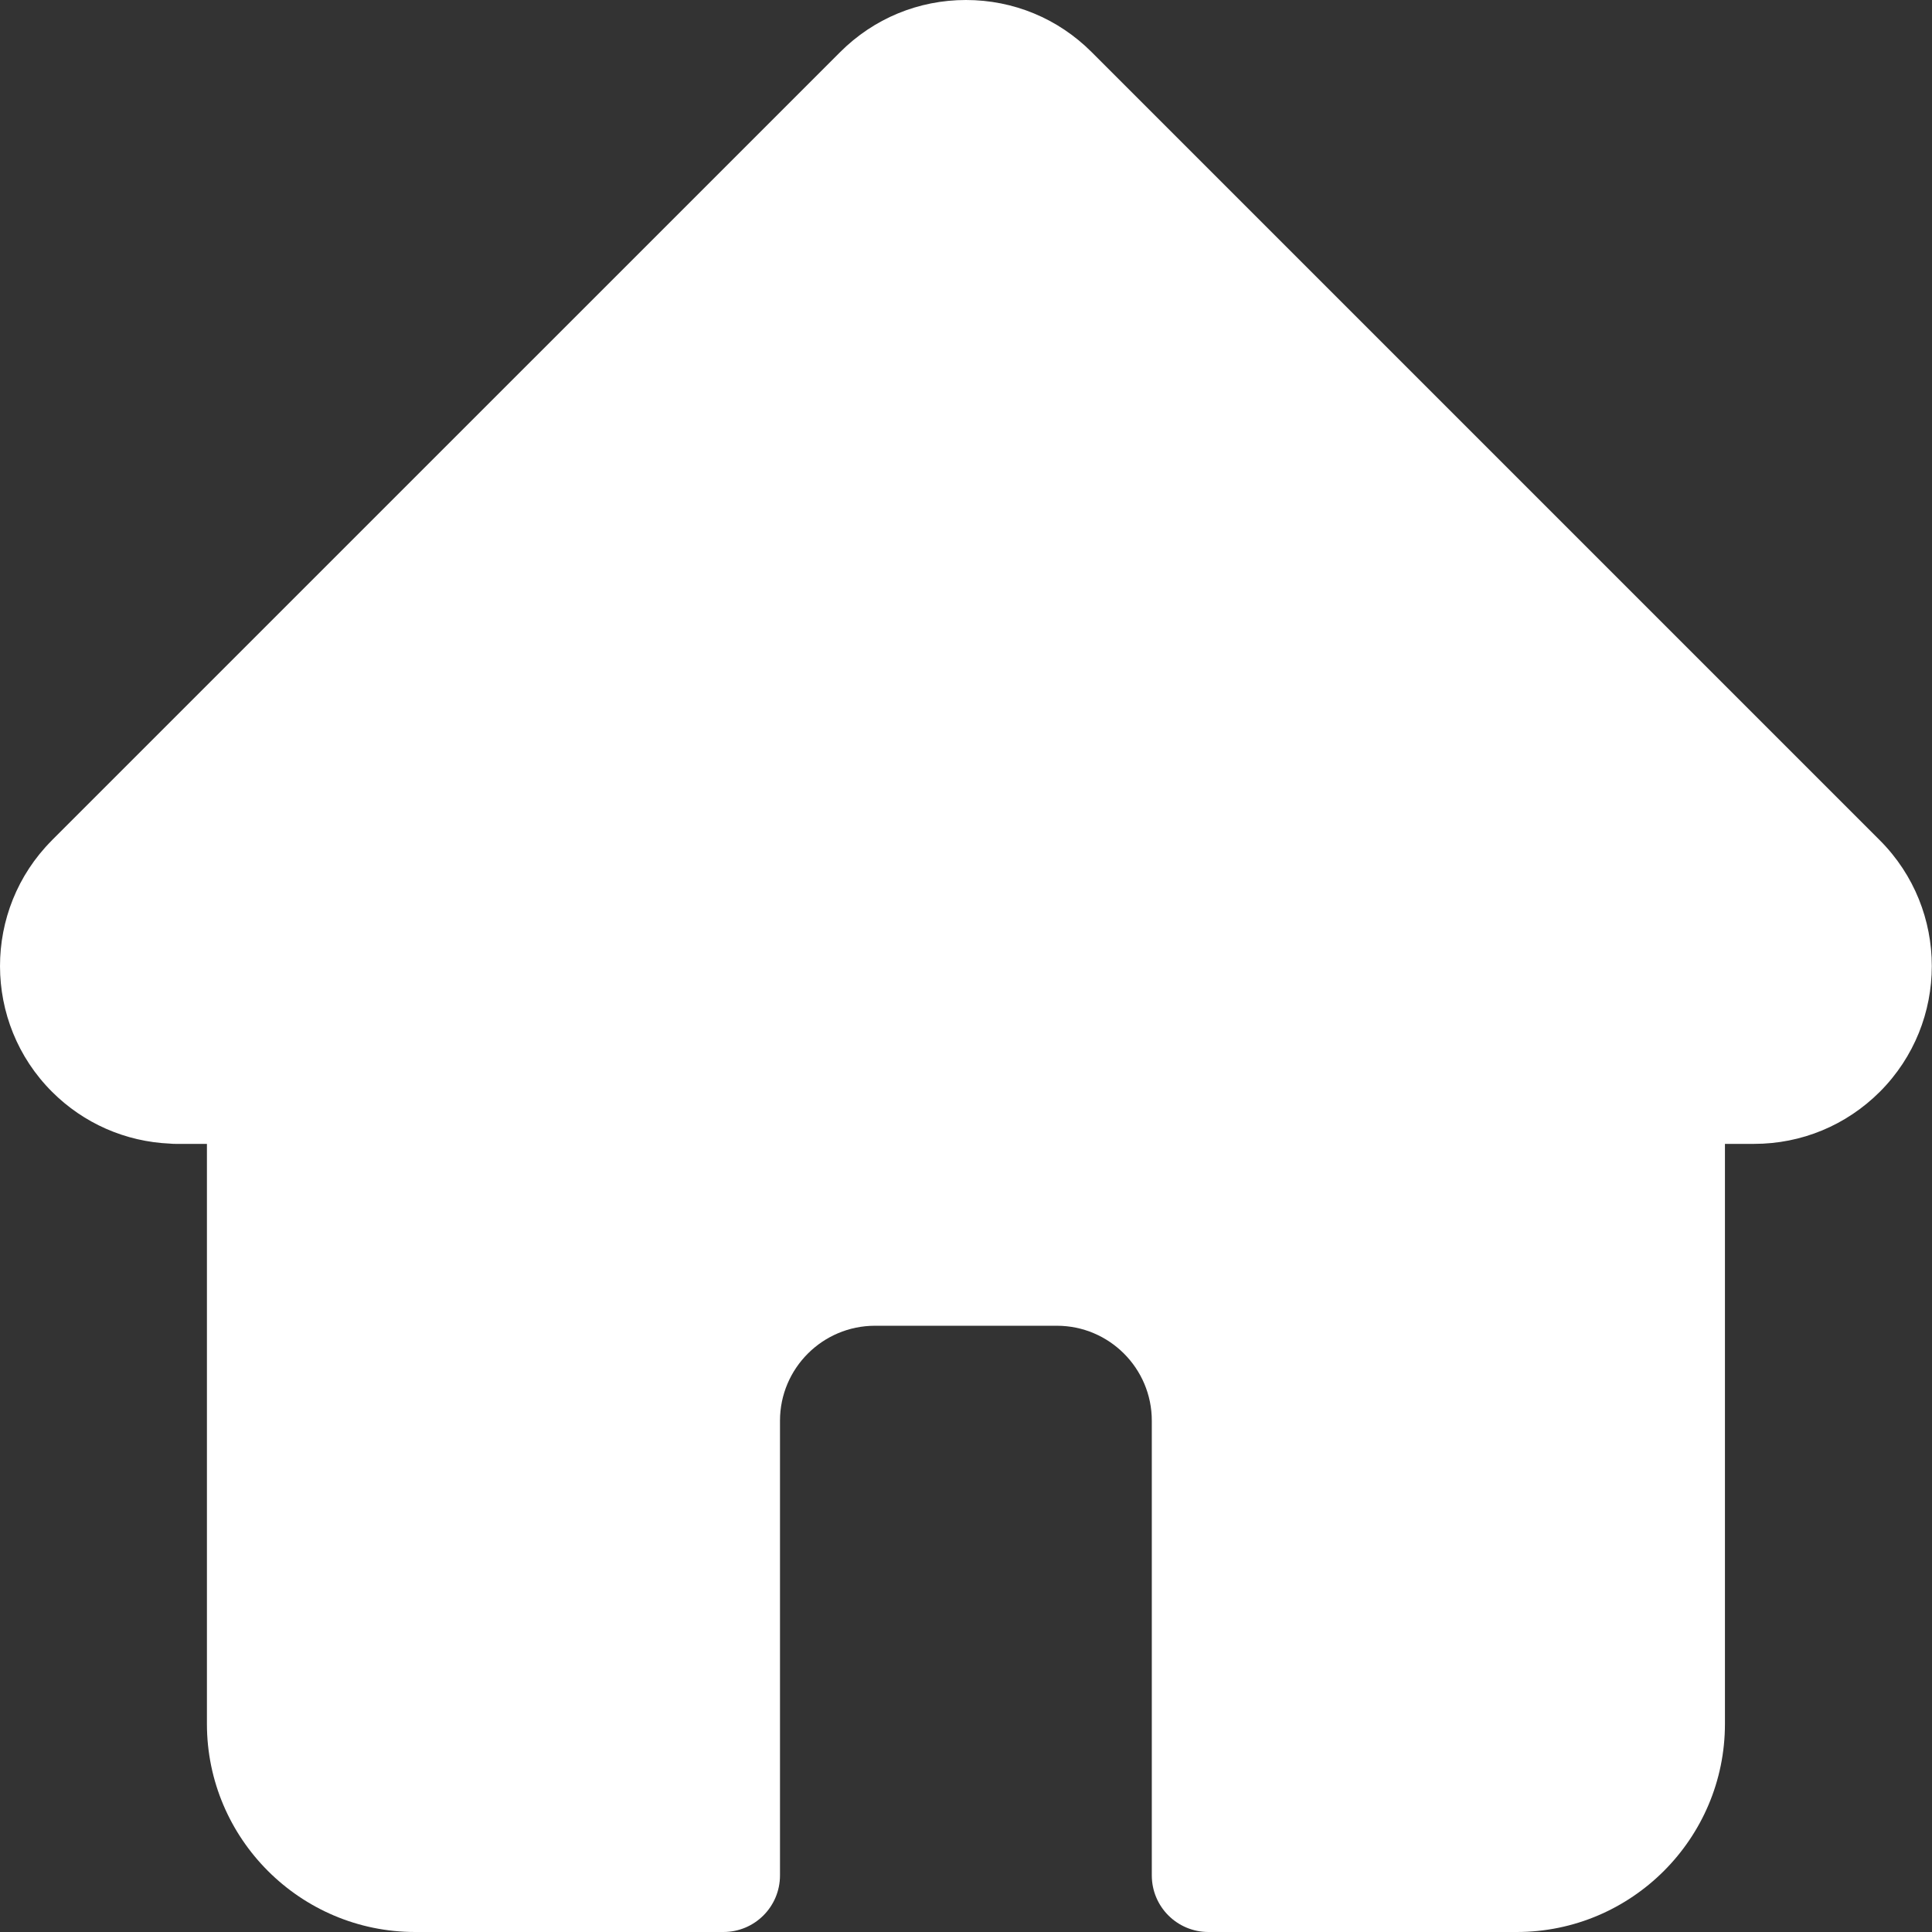 <svg width="29" height="29" viewBox="0 0 29 29" fill="none" xmlns="http://www.w3.org/2000/svg">
<rect x="0" y="0" width="29" height="29" fill="#333333" stroke="none"/>
<path d="M28.218 12.614C28.218 12.613 28.217 12.612 28.216 12.612L16.386 0.782C15.882 0.278 15.212 0 14.499 0C13.786 0 13.115 0.278 12.611 0.782L0.787 12.605C0.783 12.609 0.779 12.614 0.775 12.618C-0.26 13.659 -0.258 15.349 0.78 16.387C1.255 16.862 1.882 17.137 2.552 17.166C2.579 17.169 2.607 17.17 2.634 17.17H3.106V25.876C3.106 27.598 4.507 29 6.231 29H10.859C11.328 29 11.708 28.62 11.708 28.15V21.325C11.708 20.539 12.348 19.9 13.134 19.9H15.864C16.65 19.9 17.289 20.539 17.289 21.325V28.15C17.289 28.62 17.669 29 18.139 29H22.767C24.49 29 25.892 27.598 25.892 25.876V17.17H26.329C27.042 17.17 27.712 16.892 28.217 16.388C29.257 15.347 29.257 13.655 28.218 12.614Z" fill="white"/>
</svg>
